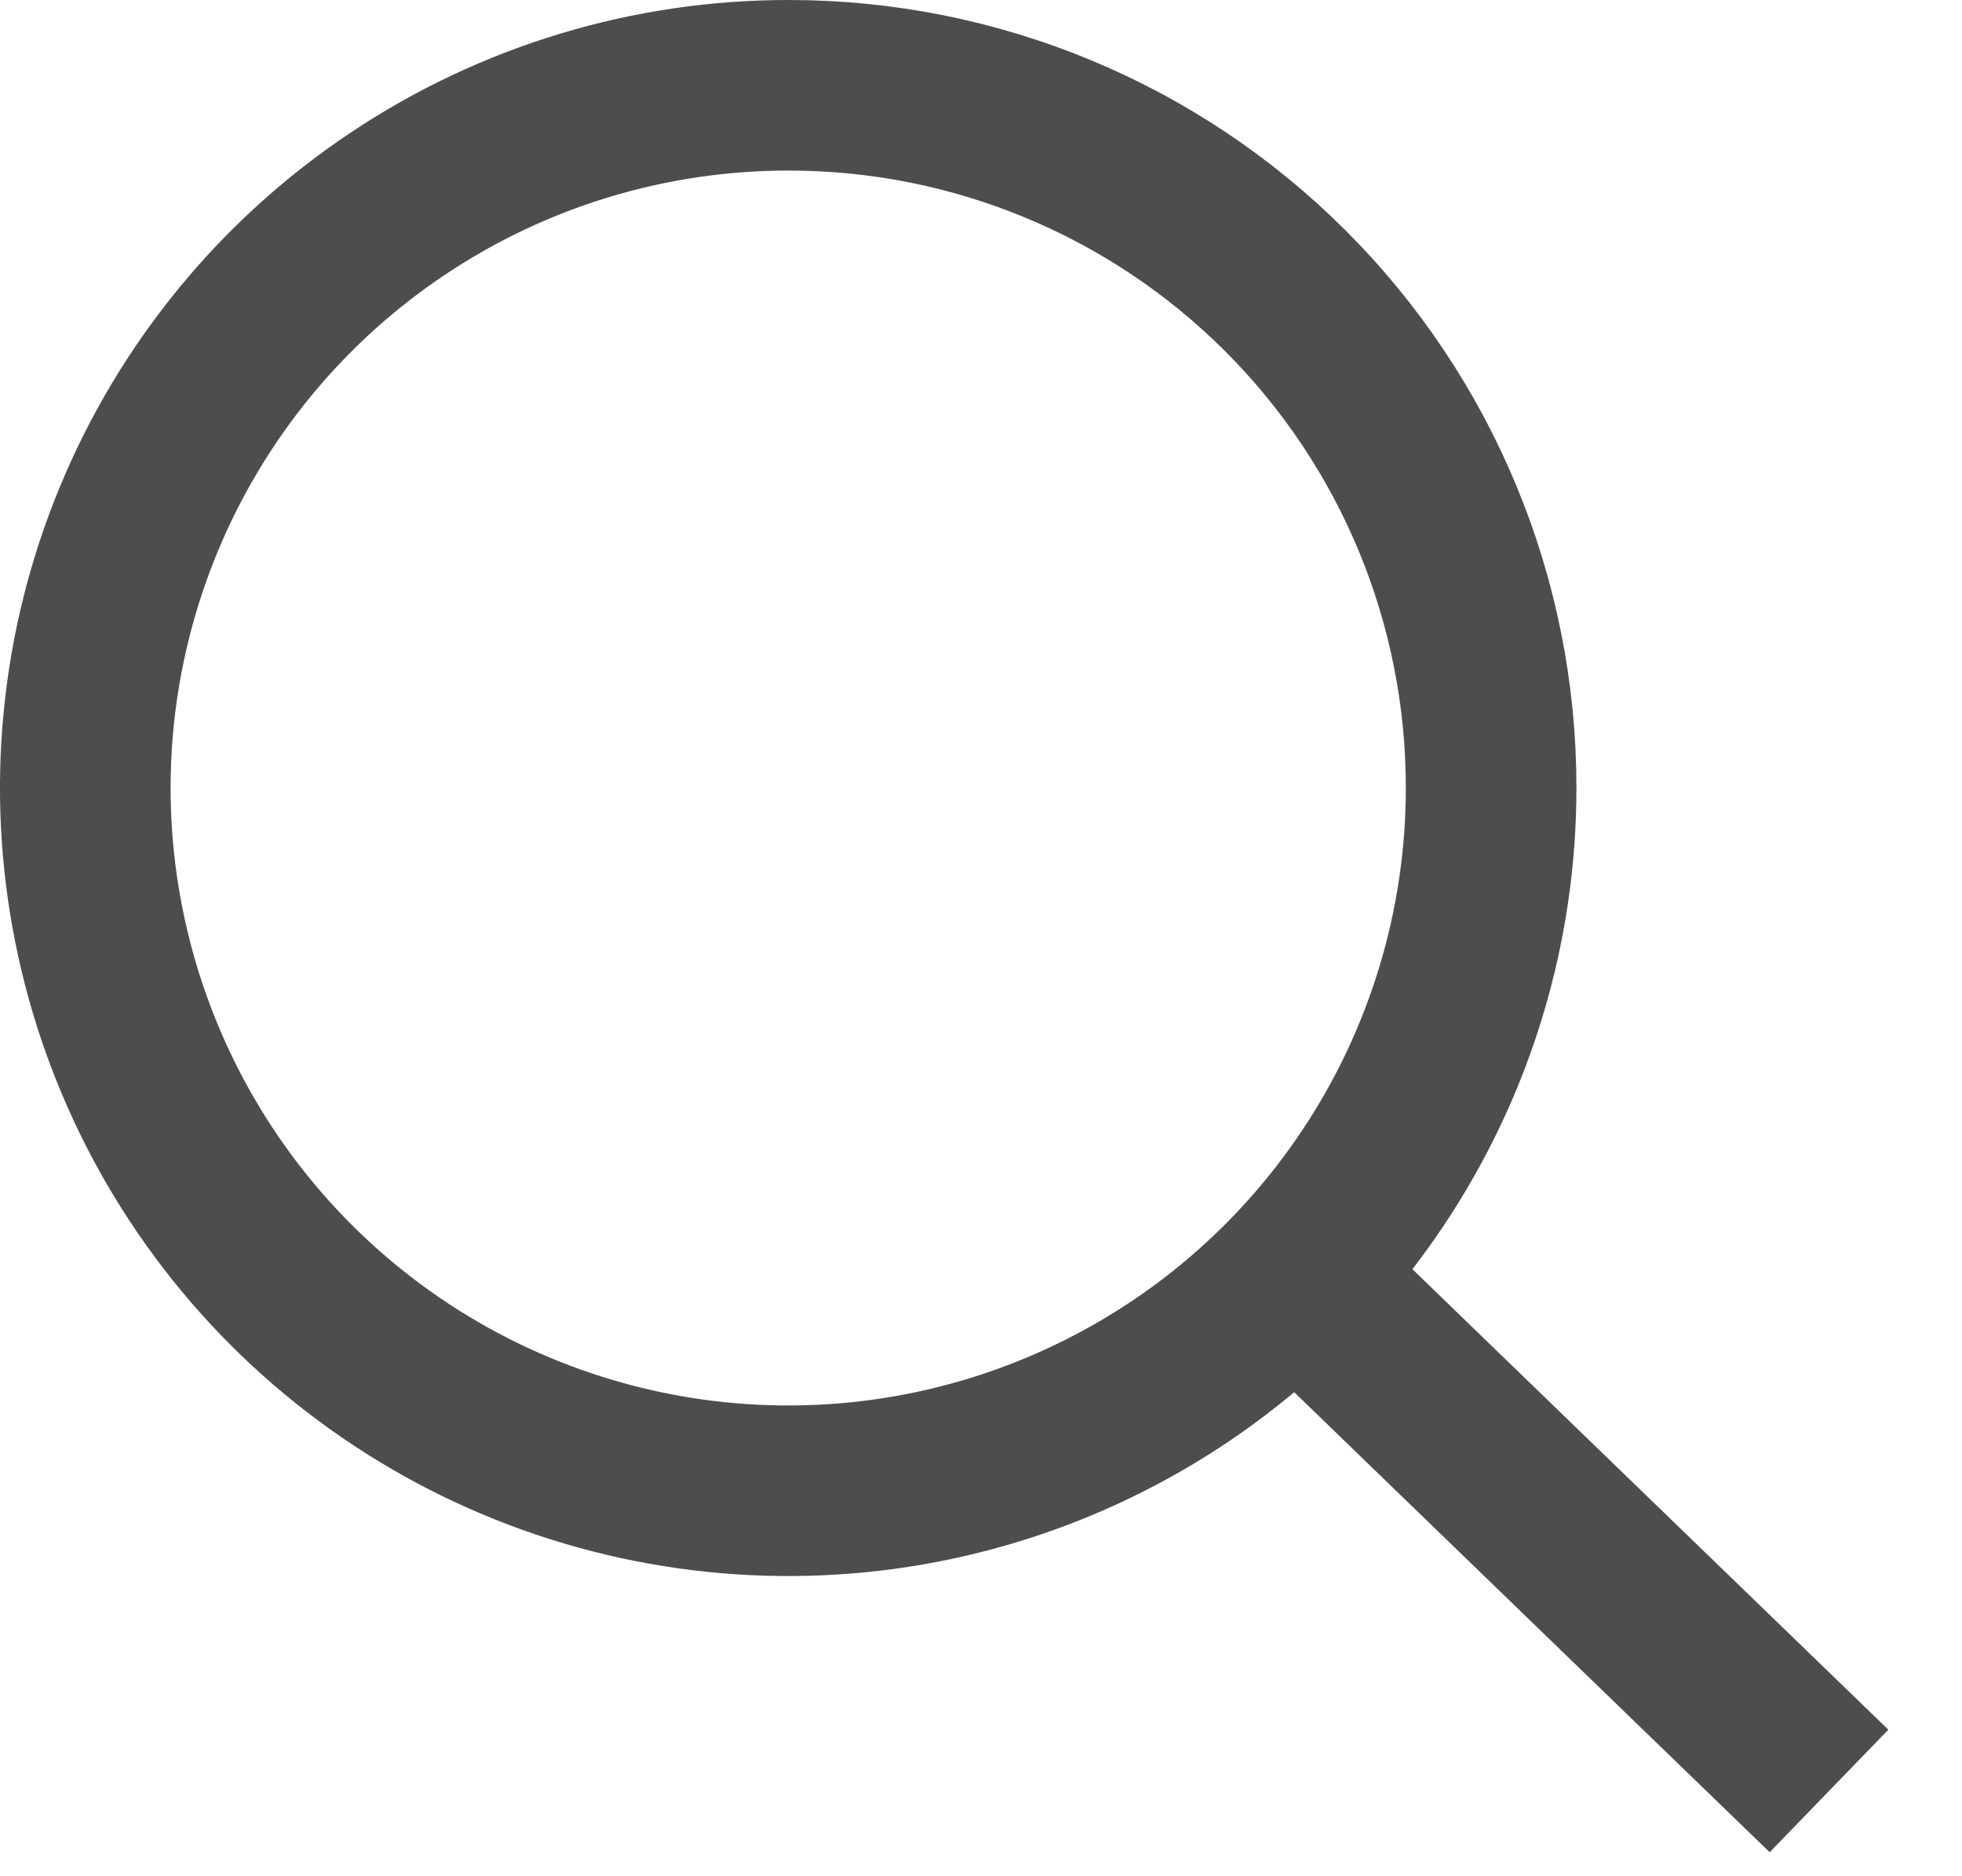 <svg id="search-i" width="23" height="22" viewBox="0 0 23 22" fill="none" xmlns="http://www.w3.org/2000/svg">
<path d="M17.48 9.231C17.482 10.862 17 12.456 16.095 13.812C15.19 15.169 13.903 16.226 12.397 16.851C10.891 17.476 9.234 17.64 7.635 17.322C6.035 17.004 4.566 16.219 3.413 15.066C2.261 13.914 1.476 12.445 1.158 10.845C0.84 9.246 1.004 7.589 1.629 6.083C2.254 4.577 3.311 3.29 4.668 2.385C6.024 1.48 7.618 0.998 9.249 1C11.432 1 13.525 1.867 15.069 3.411C16.613 4.954 17.48 7.048 17.48 9.231V9.231Z" stroke="#4D4D4D" stroke-width="2" stroke-miterlimit="10"/>
<path d="M15.178 14.939L21.441 21" stroke="#4D4D4D" stroke-width="2" stroke-miterlimit="10"/>
</svg>
